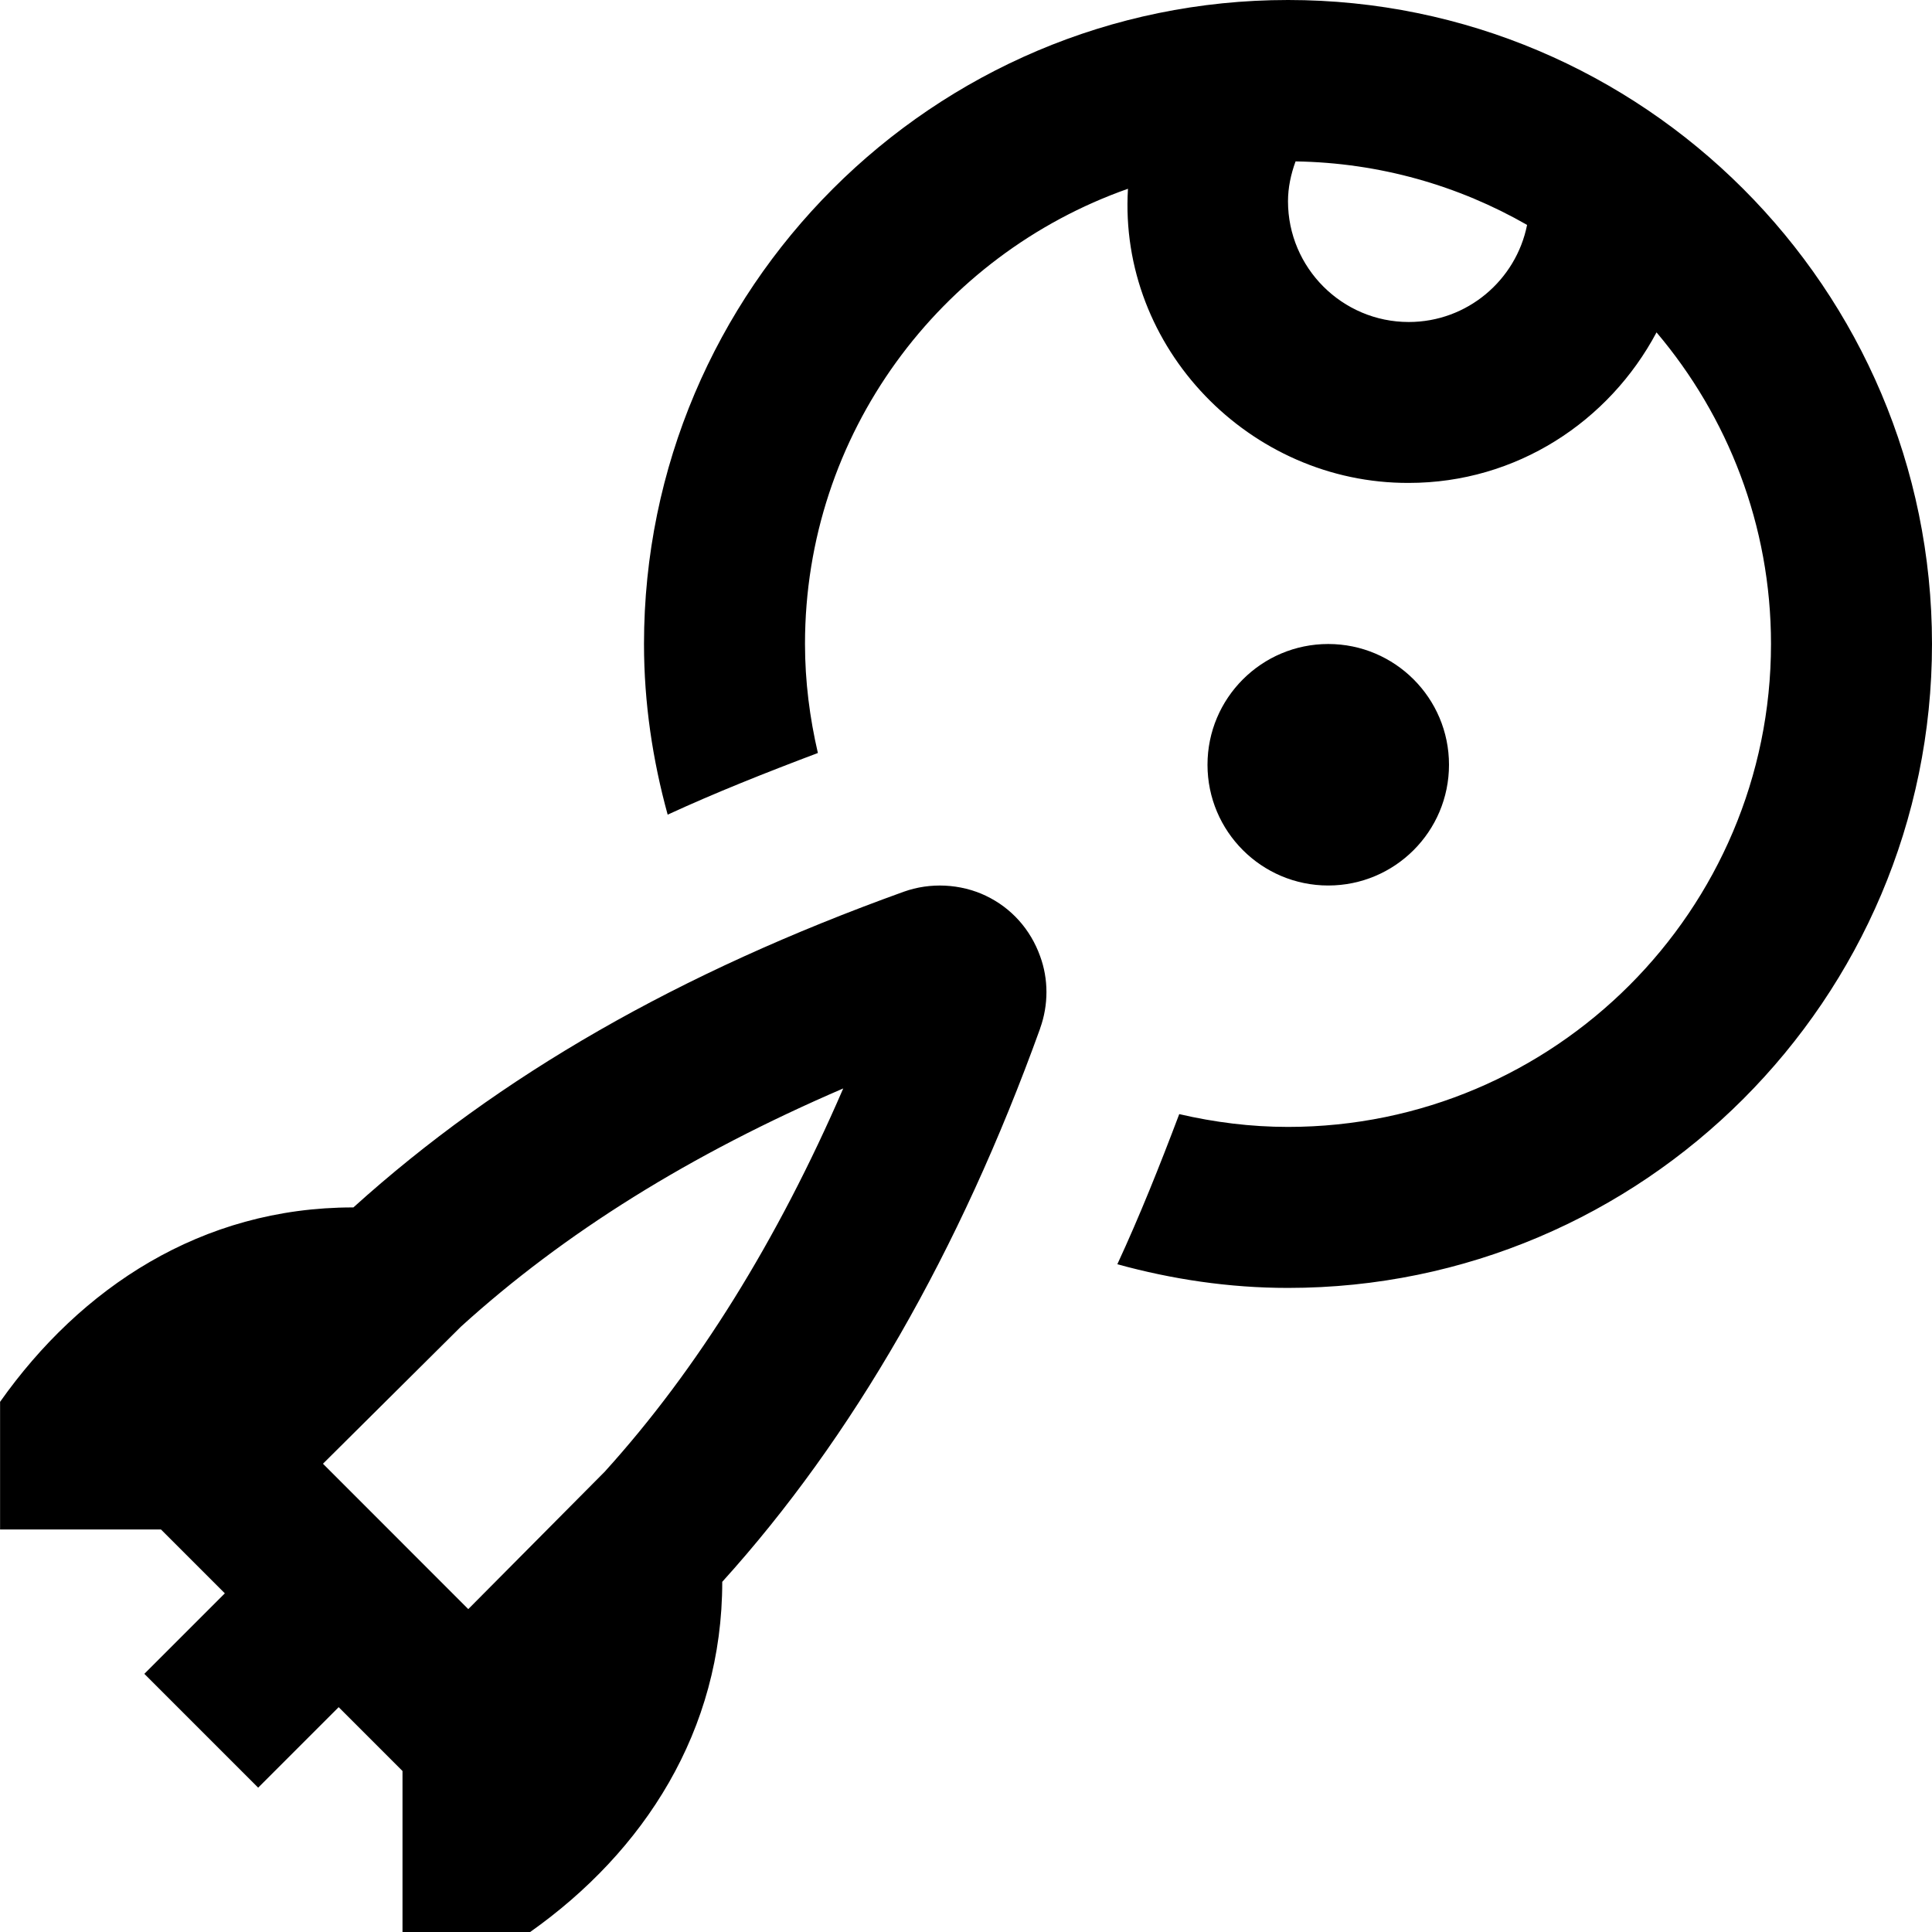 <svg id="Layer_1" viewBox="0 0 24 24" xmlns="http://www.w3.org/2000/svg" data-name="Layer 1"><path d="m12.246 11.127c-.316-.149-.69-.168-1.021-.049-2.795 1.007-5.019 2.282-6.835 3.921h-.006c-1.883 0-3.383 1-4.383 2.415v1.586h1.999l.793.793-1 1 1.414 1.414 1-1 .793.793v2h1.586c1.414-1 2.386-2.5 2.386-4.35 1.622-1.793 2.951-4.106 3.949-6.874v-.002c.105-.292.104-.612 0-.895-.12-.335-.359-.602-.676-.752zm-4.726 7.147-1.703 1.715-1.805-1.806 1.714-1.703c1.285-1.166 2.849-2.141 4.749-2.959-.819 1.893-1.815 3.492-2.955 4.752zm8.48-18.274c-4.411 0-8 3.589-8 8 0 .735.108 1.444.294 2.12.592-.273 1.222-.523 1.866-.766-.101-.436-.16-.888-.16-1.355 0-2.611 1.679-4.832 4.012-5.654-.12 1.978 1.515 3.661 3.488 3.654 1.338 0 2.489-.763 3.078-1.87.885 1.046 1.422 2.395 1.422 3.87 0 3.309-2.691 6-6 6-.465 0-.916-.058-1.351-.159-.242.641-.493 1.269-.769 1.865.677.186 1.385.294 2.12.294 4.411 0 8-3.589 8-8s-3.589-7.999-8-7.999zm1.5 4c-.827 0-1.5-.673-1.5-1.5 0-.17.036-.336.094-.495 1.045.016 2.025.301 2.876.789-.137.687-.744 1.206-1.47 1.206zm-1 7c-.828 0-1.5-.672-1.5-1.5s.672-1.5 1.5-1.5 1.5.672 1.5 1.5-.672 1.5-1.5 1.5z"/></svg>